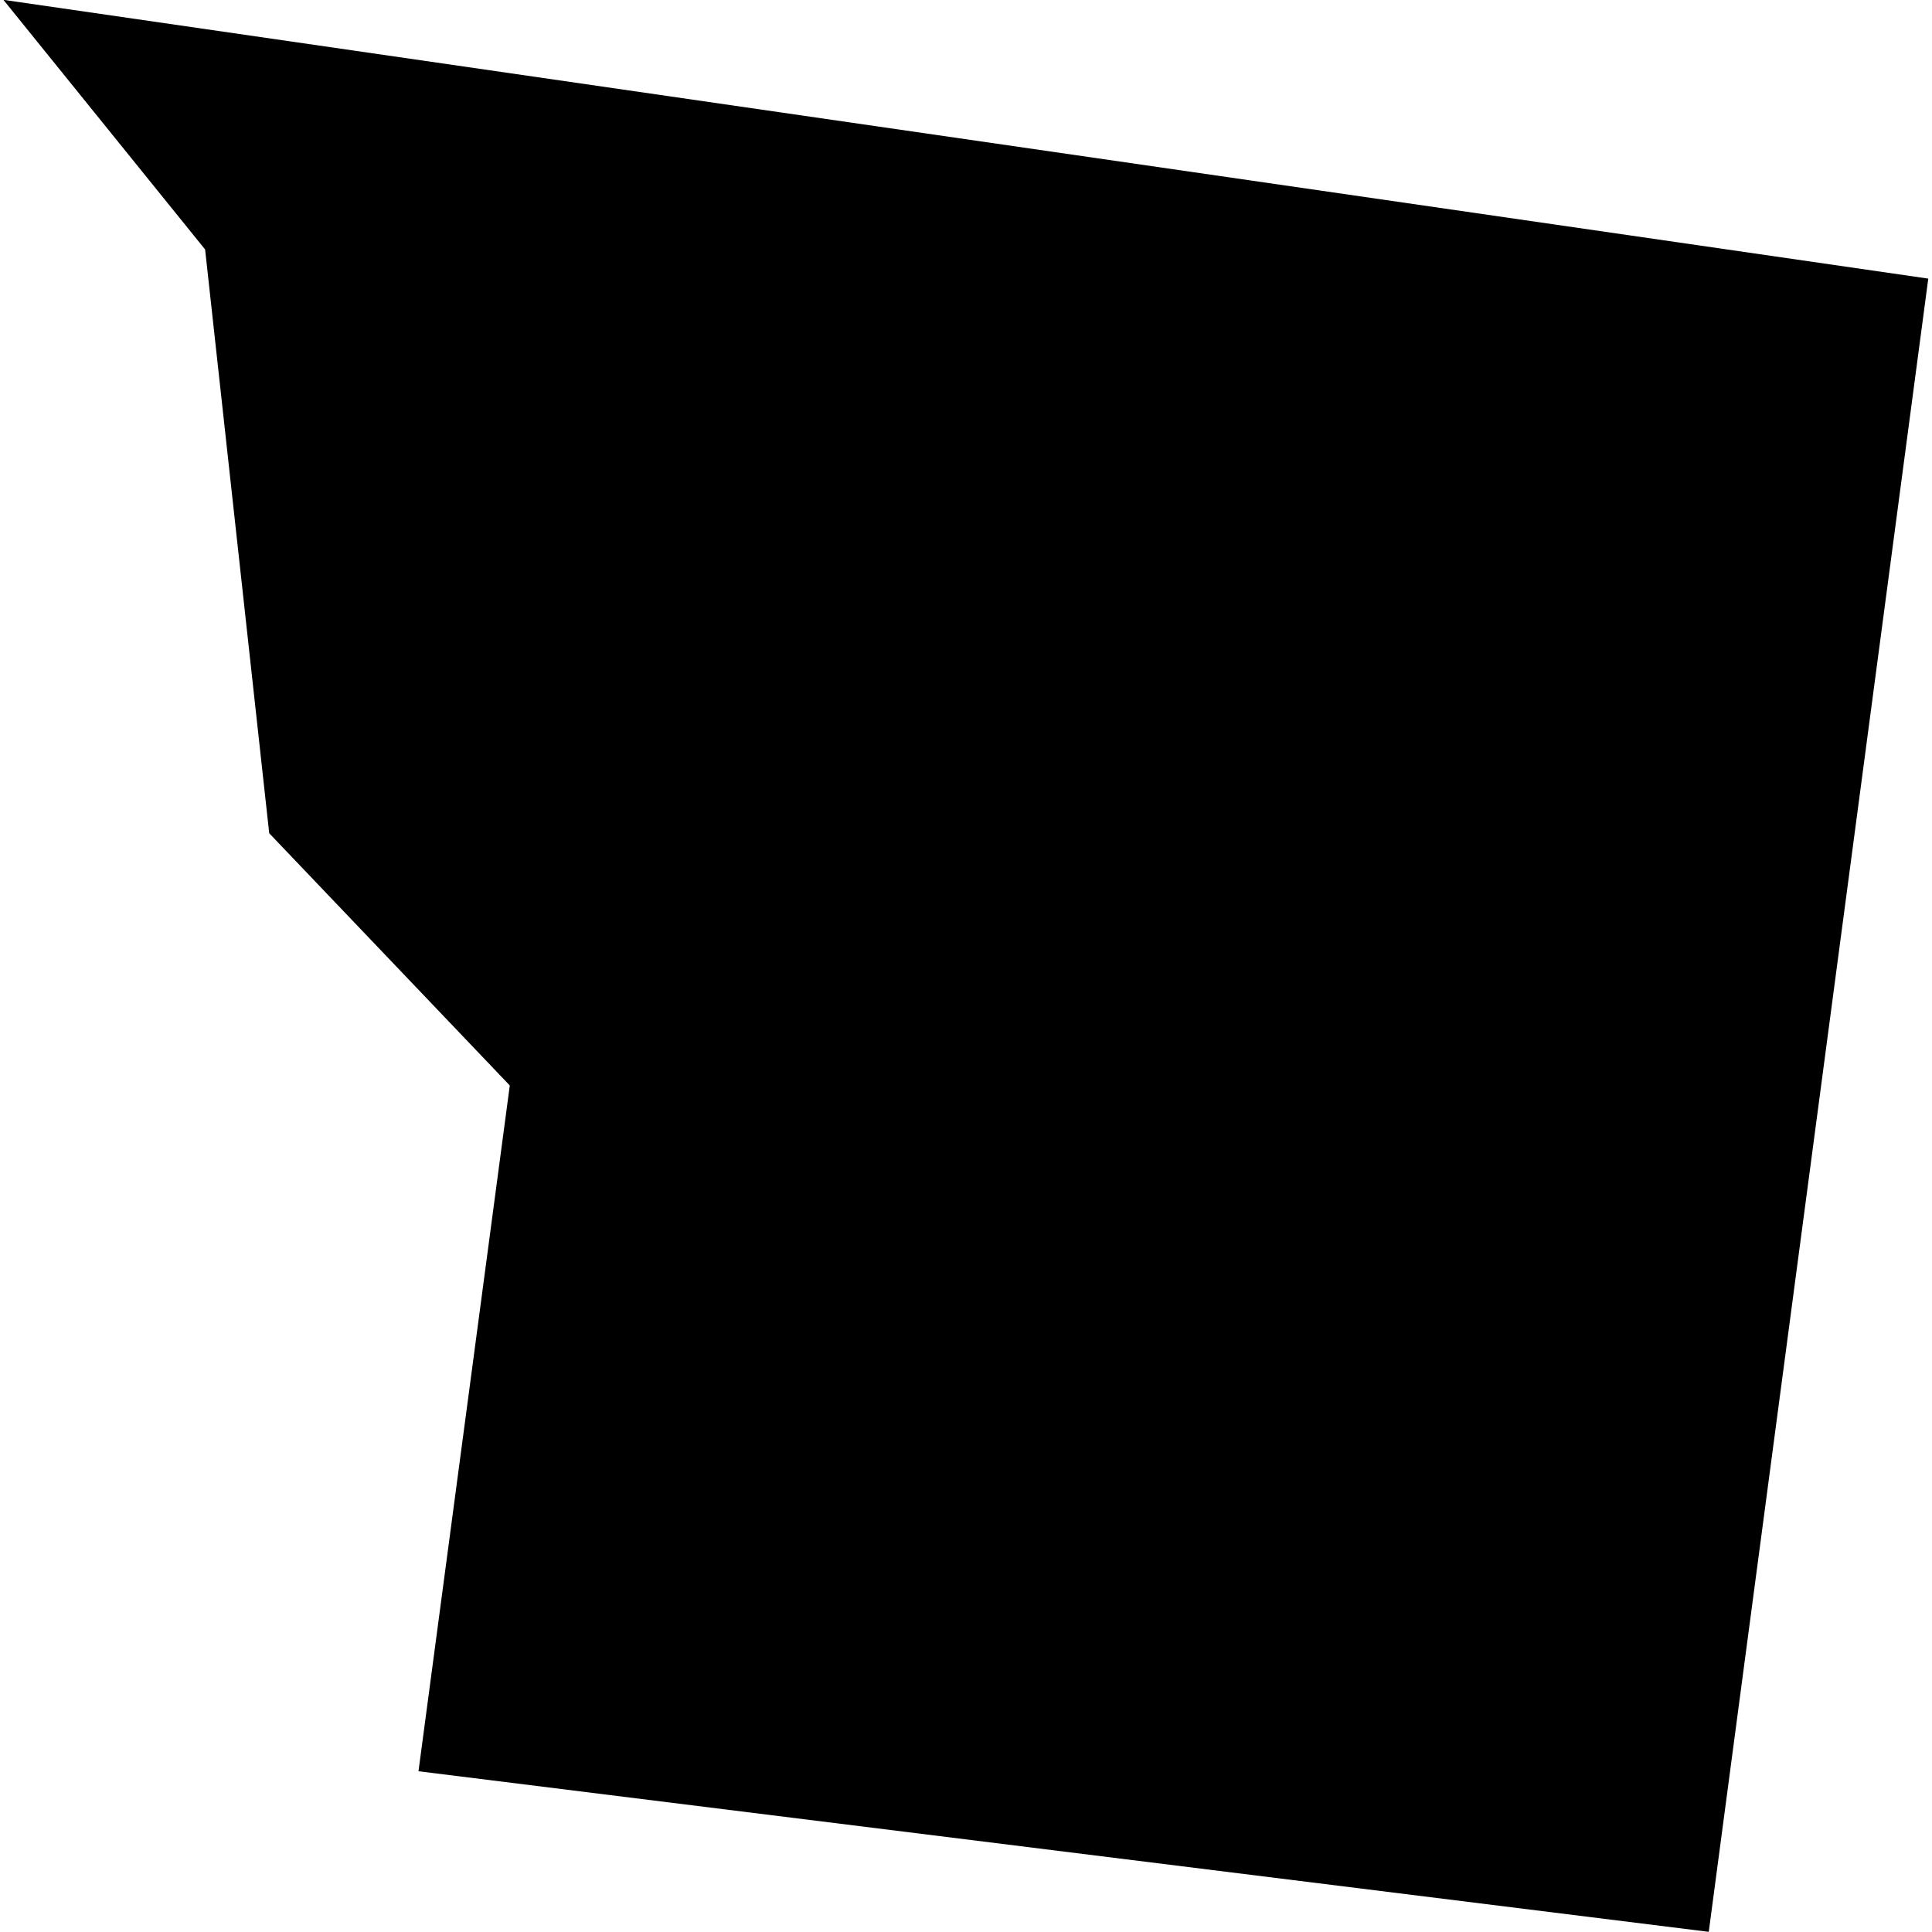 <?xml version="1.0" standalone="no"?>
<!DOCTYPE svg PUBLIC "-//W3C//DTD SVG 20010904//EN"
 "http://www.w3.org/TR/2001/REC-SVG-20010904/DTD/svg10.dtd">
<svg version="1.0" xmlns="http://www.w3.org/2000/svg"
 width="1024pt" height="1024pt" viewBox="-512 -512 1024 1024"
 preserveAspectRatio="xMidYMid meet">
  <path d="M296.13 232.503l5.945.861-.678 5.106-3.985-.496.282-2.118-.743-.779-.198-1.803-.623-.771z" transform="scale(171.611) translate(-299.103 -235.487)"></path>
</svg>
